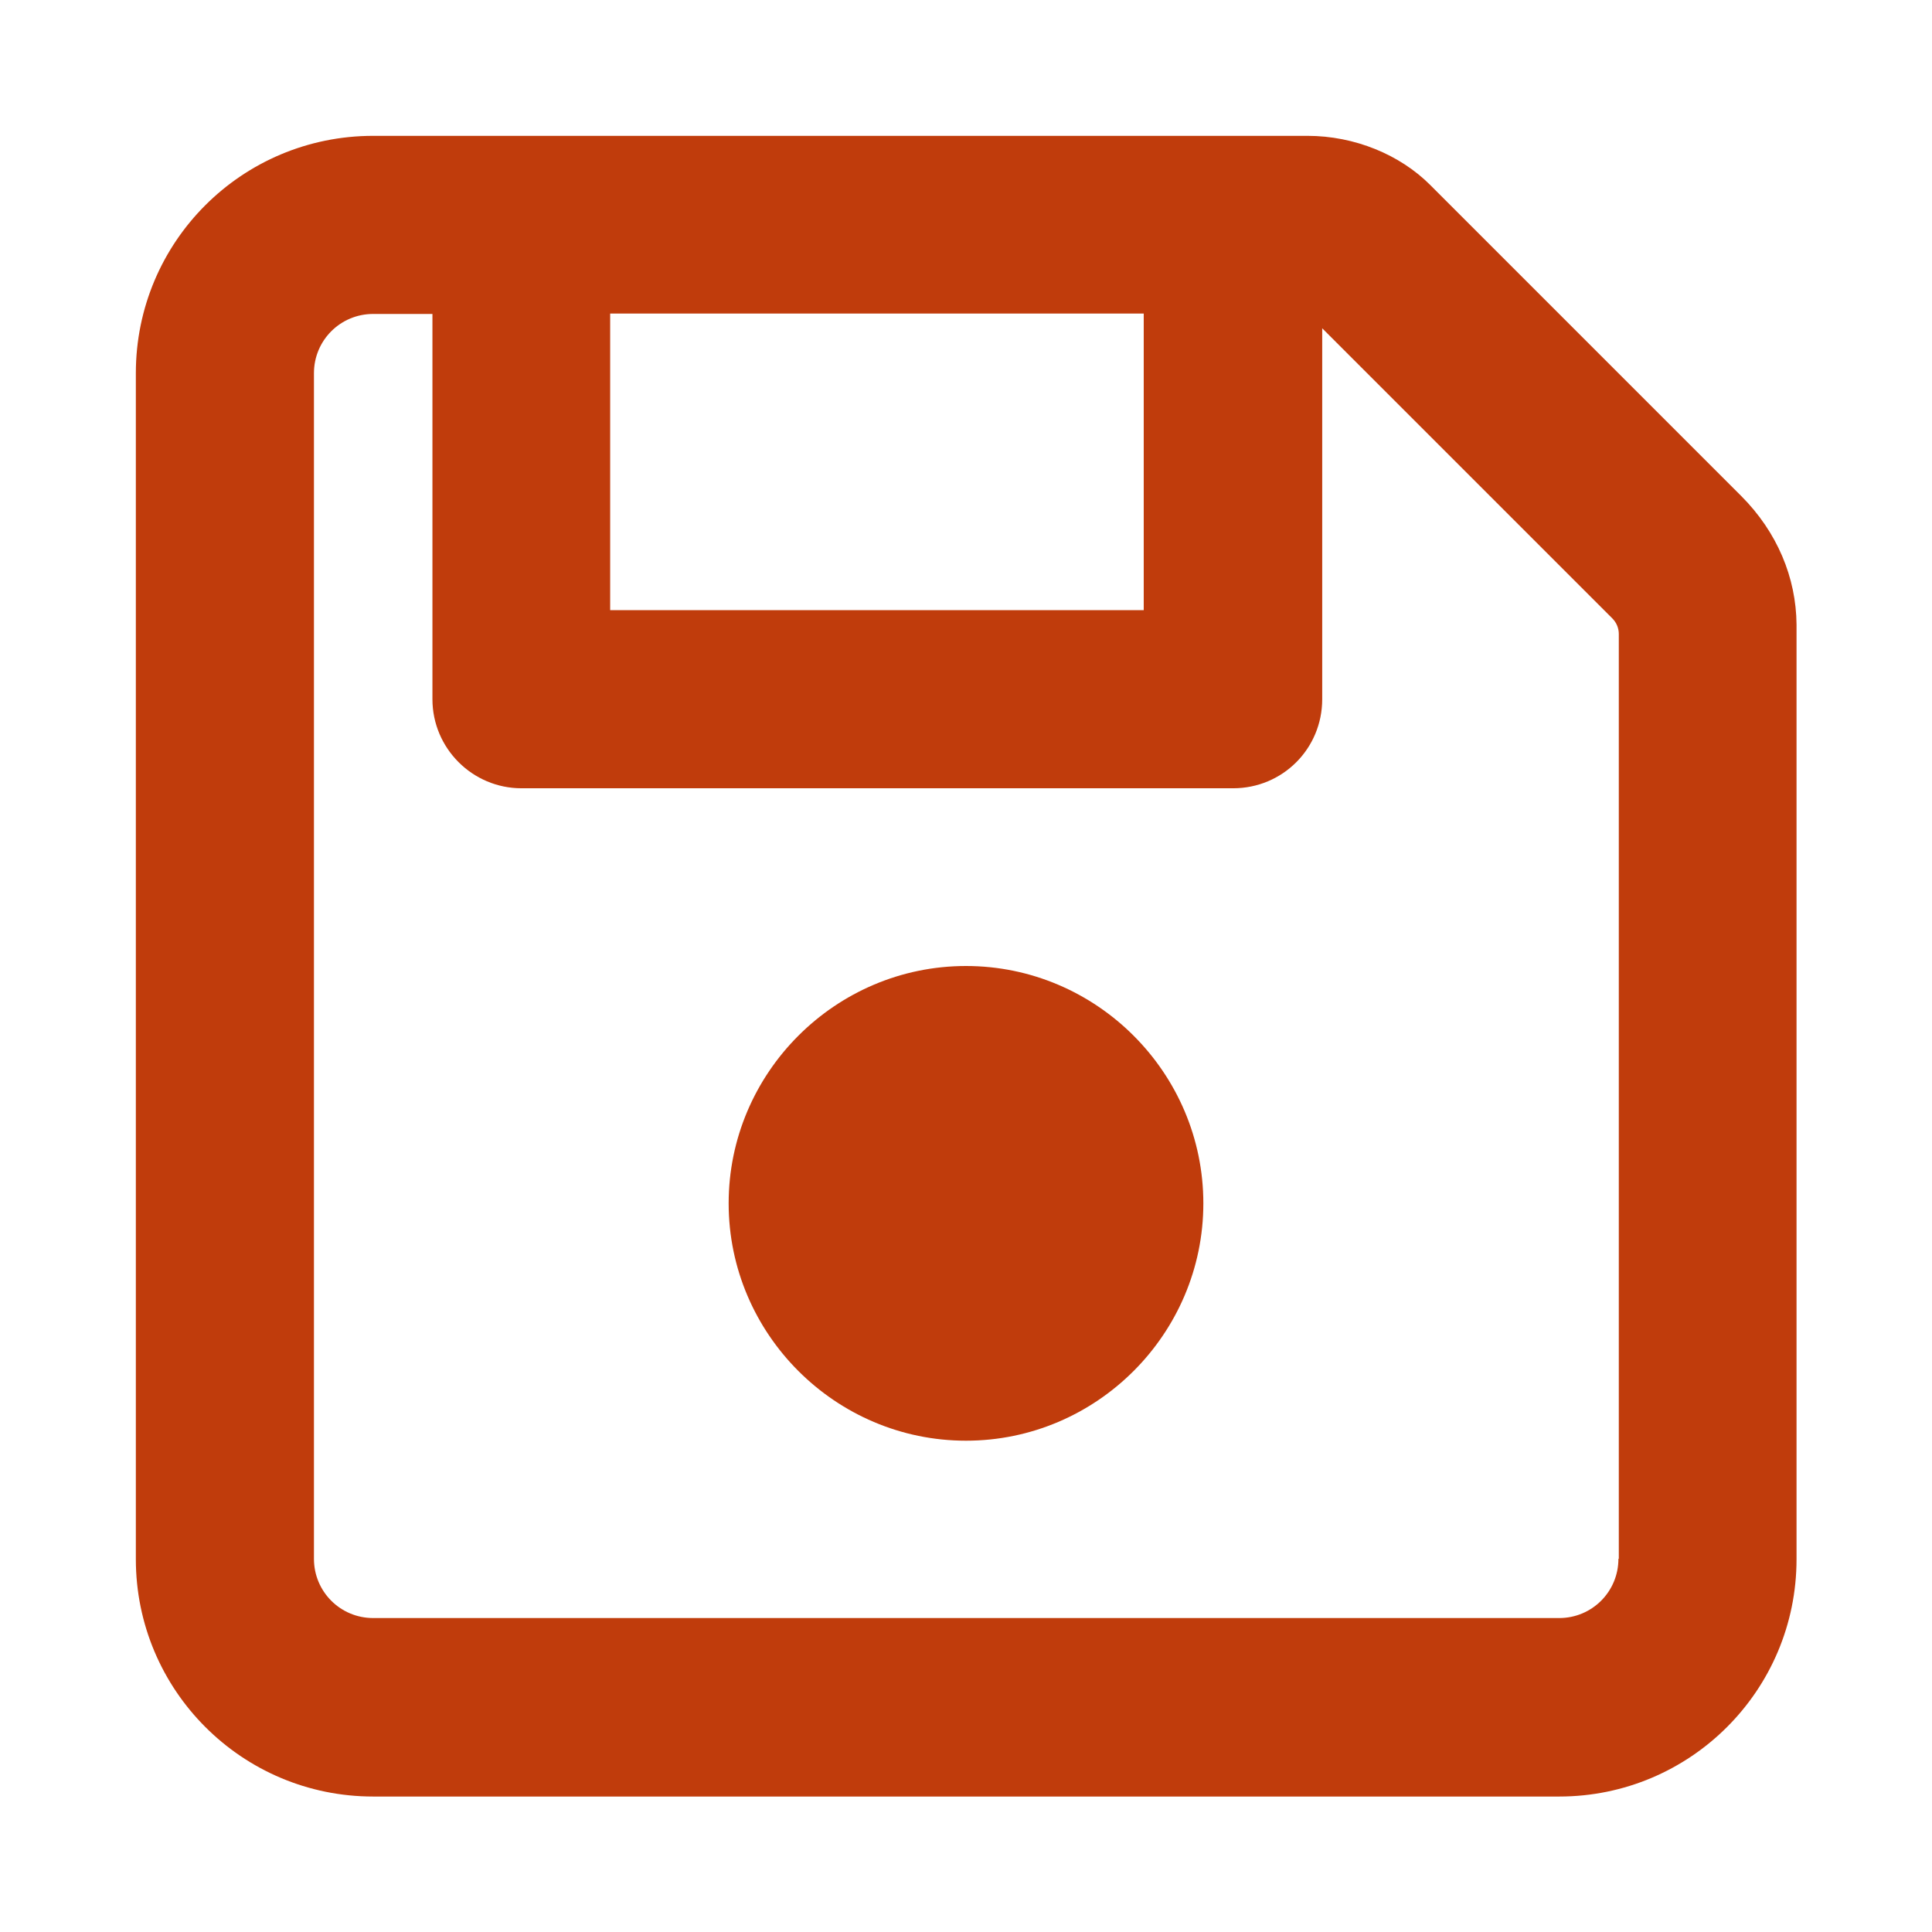 <?xml version="1.0" encoding="utf-8"?>
<!-- Generator: Adobe Illustrator 26.4.1, SVG Export Plug-In . SVG Version: 6.00 Build 0)  -->
<svg version="1.1" id="Layer_1" xmlns="http://www.w3.org/2000/svg" xmlns:xlink="http://www.w3.org/1999/xlink" x="0px" y="0px"
	 viewBox="0 0 512 512" style="enable-background:new 0 0 512 512;" xml:space="preserve">
<style type="text/css">
	.st0{fill:#C03C0C;}
</style>
<path class="st0" d="M256,256c-34.6,0-62.9,28.3-62.9,62.9s28.3,62.9,62.9,62.9s62.9-28.3,62.9-62.9S290.6,256,256,256z
	 M461.4,131.4L379,49c-8-8-20-13-32.5-13H98.9C64.1,36,36,64.1,36,98.9v314.3c0,34.7,28.1,62.9,62.9,62.9h314.3
	c34.7,0,62.9-28.1,62.9-62.9V165.5C476,153.1,471,141,461.4,131.4z M161.7,83.1h141.4v78.6H161.7V83.1z M428.9,413.1
	c0,8.7-7,15.7-15.7,15.7H98.9c-8.7,0-15.7-7-15.7-15.7V98.9c0-8.7,7-15.7,15.7-15.7h15.7v102.1c0,13,10.6,23.6,23.6,23.6h188.6
	c13.1,0,23.6-10.5,23.6-23.6V87l76.9,76.9c1.1,1.1,1.7,2.6,1.7,4.1V413.1z"/>
</svg>
